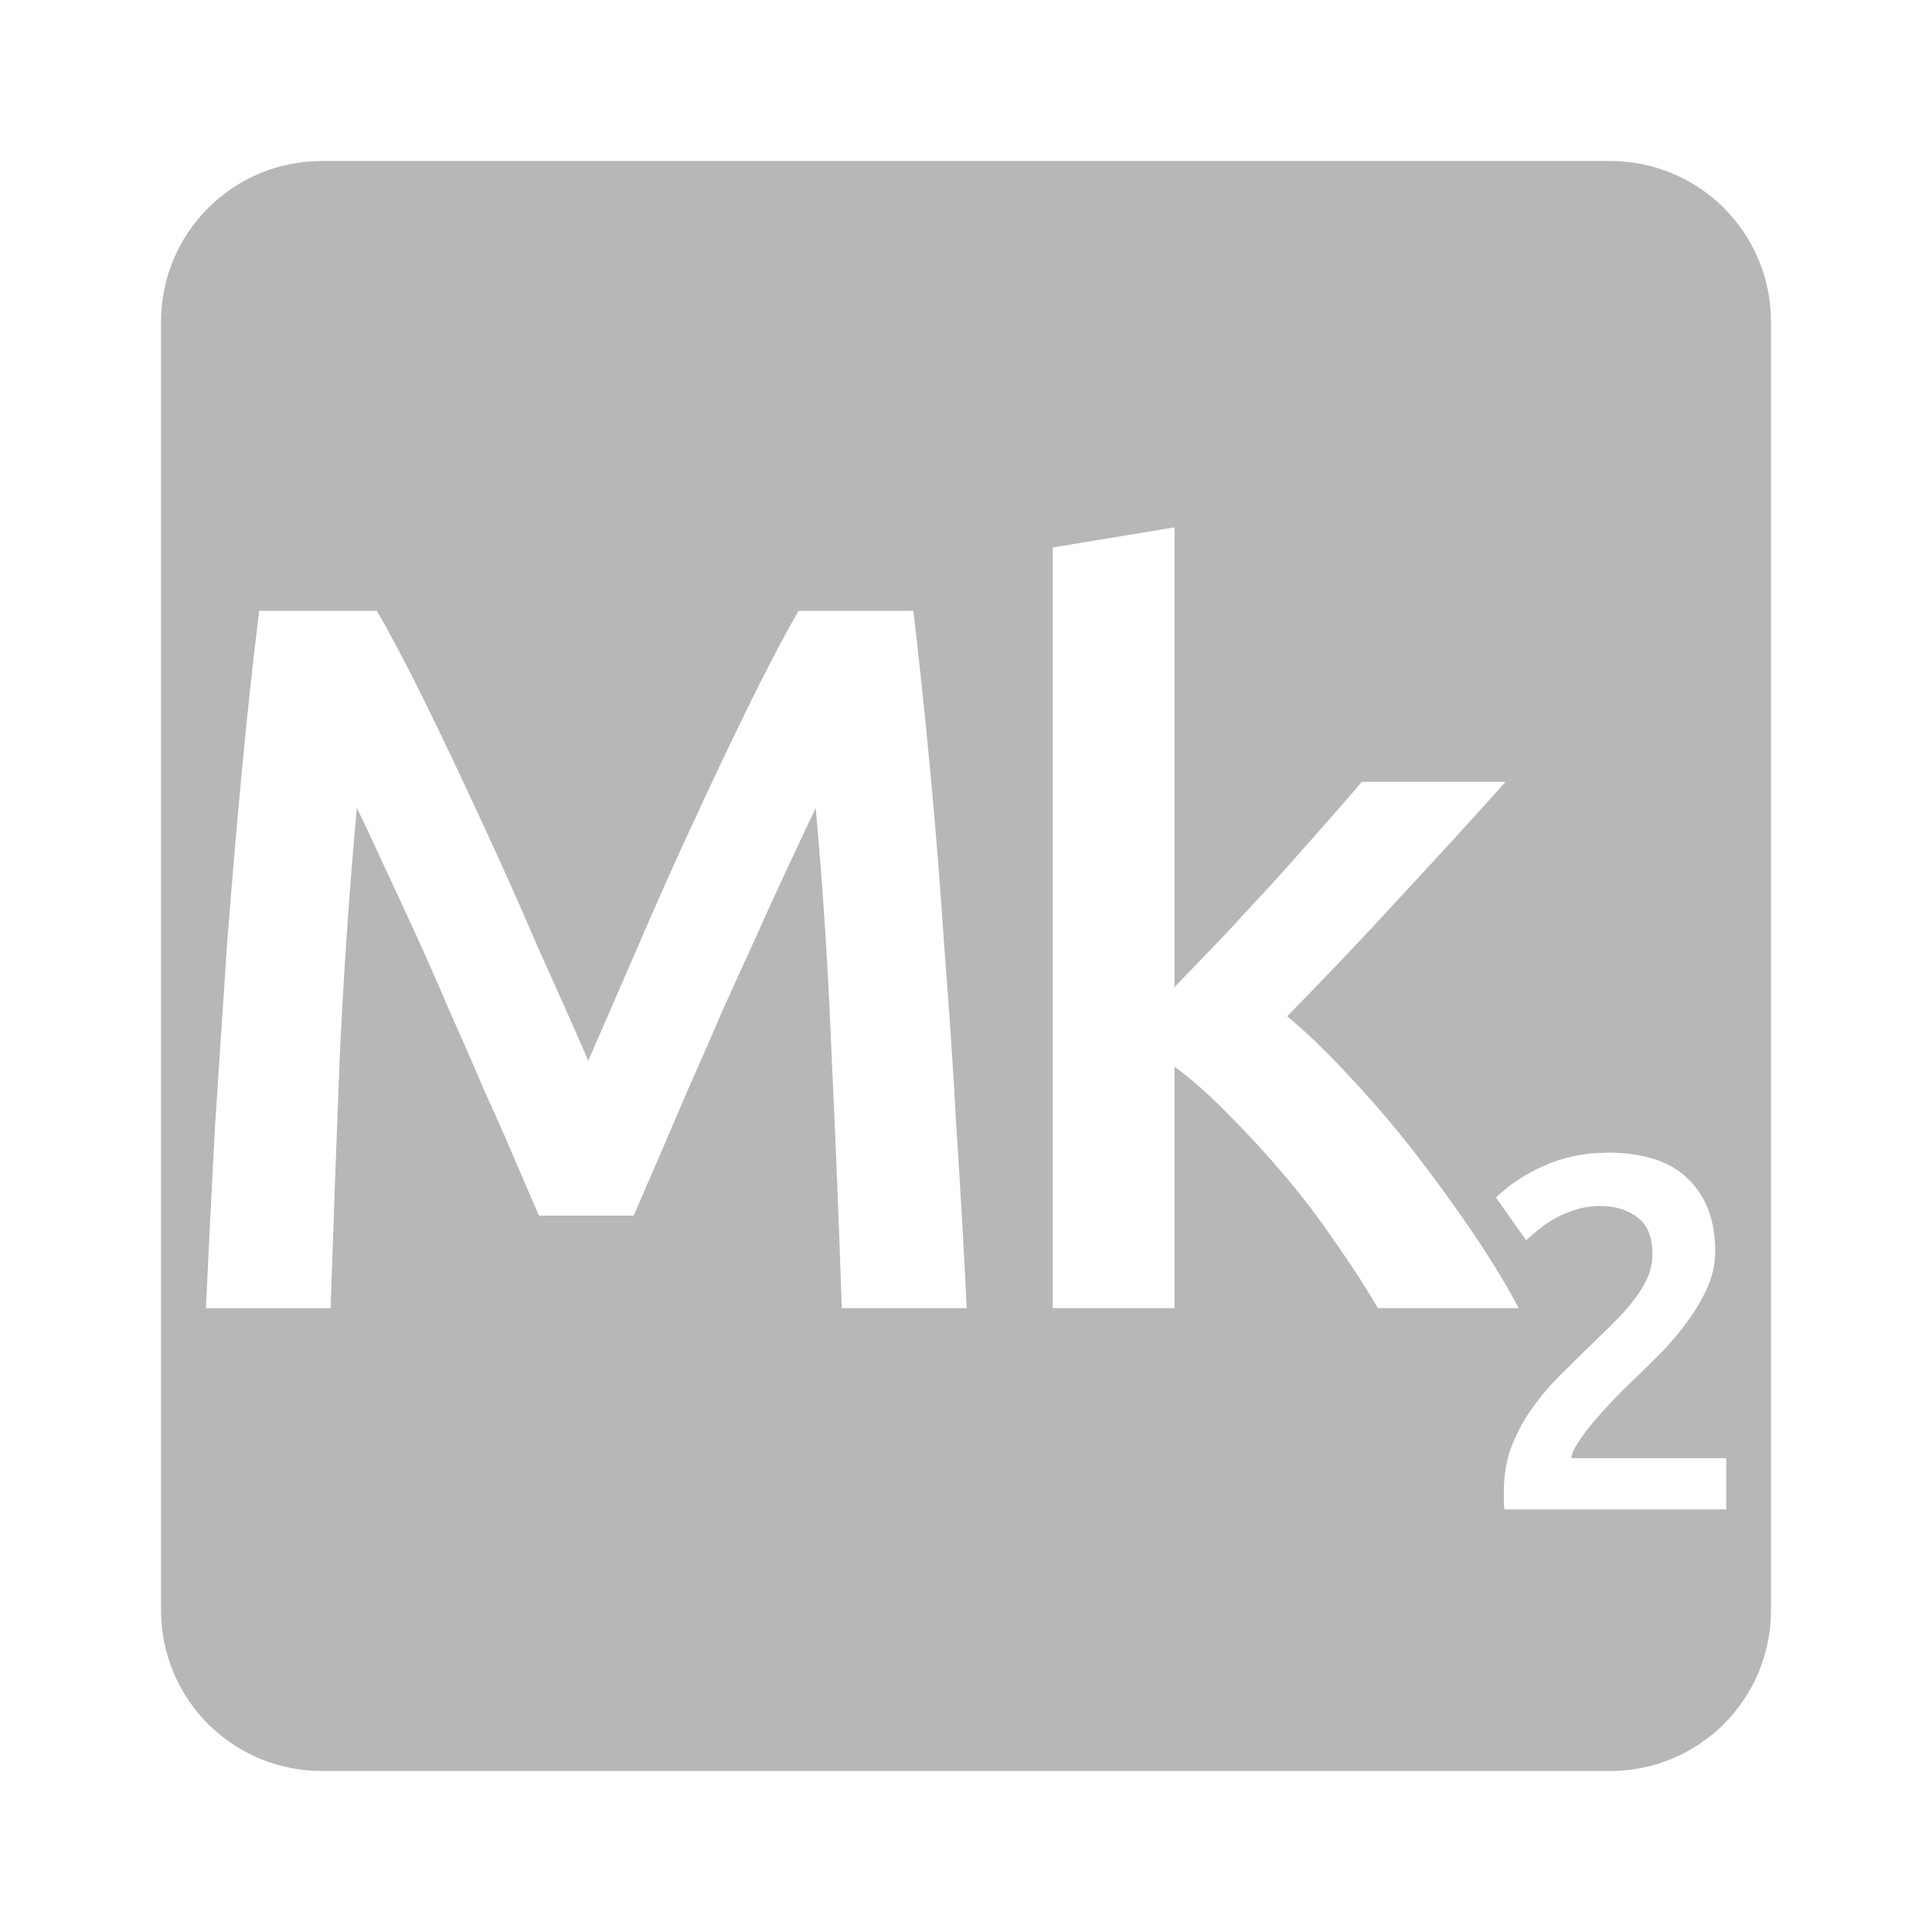<svg xmlns="http://www.w3.org/2000/svg" viewBox="0 0 24 24">
 <path d="m 4 2 c -1.108 0 -2 0.892 -2 2 l 0 16 c 0 1.108 0.892 2 2 2 l 16 0 c 1.108 0 2 -0.892 2 -2 l 0 -16 c 0 -1.108 -0.892 -2 -2 -2 l -16 0 z m 10.59 4.551 0 5.711 c 0.192 -0.2 0.397 -0.412 0.613 -0.637 0.217 -0.233 0.428 -0.463 0.637 -0.688 0.208 -0.233 0.405 -0.454 0.588 -0.662 0.192 -0.217 0.355 -0.404 0.488 -0.563 l 1.787 0 c -0.417 0.467 -0.858 0.949 -1.324 1.449 -0.458 0.5 -0.922 0.988 -1.389 1.463 0.25 0.208 0.512 0.462 0.787 0.762 0.275 0.292 0.542 0.604 0.801 0.938 0.258 0.333 0.5 0.667 0.725 1 0.225 0.333 0.413 0.642 0.563 0.926 l -1.75 0 c -0.15 -0.258 -0.325 -0.529 -0.525 -0.813 -0.192 -0.283 -0.4 -0.558 -0.625 -0.824 -0.225 -0.267 -0.454 -0.517 -0.688 -0.75 -0.233 -0.242 -0.463 -0.447 -0.688 -0.613 l 0 3 -1.512 0 0 -9.449 1.512 -0.25 z m -11.371 1.037 l 1.463 0 c 0.183 0.317 0.386 0.704 0.611 1.162 c 0.225 0.458 0.454 0.941 0.688 1.449 0.233 0.5 0.462 1.014 0.688 1.539 0.233 0.517 0.447 0.996 0.639 1.438 0.192 -0.442 0.4 -0.921 0.625 -1.438 0.225 -0.525 0.454 -1.039 0.688 -1.539 0.233 -0.508 0.463 -0.991 0.688 -1.449 0.225 -0.458 0.428 -0.845 0.611 -1.162 l 1.426 0 c 0.075 0.633 0.146 1.309 0.213 2.025 0.067 0.708 0.124 1.438 0.174 2.188 0.058 0.742 0.109 1.492 0.15 2.25 0.05 0.75 0.092 1.483 0.125 2.199 l -1.551 0 c -0.033 -1.01 -0.075 -2.047 -0.125 -3.113 -0.042 -1.067 -0.108 -2.1 -0.199 -3.1 -0.092 0.192 -0.199 0.421 -0.324 0.688 -0.125 0.267 -0.259 0.558 -0.4 0.875 -0.142 0.308 -0.287 0.63 -0.438 0.963 -0.142 0.333 -0.284 0.658 -0.426 0.975 -0.133 0.308 -0.258 0.6 -0.375 0.875 -0.117 0.267 -0.215 0.496 -0.299 0.688 l -1.176 0 c -0.083 -0.192 -0.184 -0.424 -0.301 -0.699 -0.117 -0.275 -0.245 -0.567 -0.387 -0.875 -0.133 -0.317 -0.276 -0.641 -0.426 -0.975 -0.142 -0.333 -0.282 -0.655 -0.424 -0.963 -0.142 -0.308 -0.275 -0.597 -0.4 -0.863 c -0.125 -0.275 -0.233 -0.504 -0.324 -0.688 -0.092 1 -0.163 2.033 -0.213 3.1 c -0.042 1.067 -0.08 2.105 -0.113 3.113 l -1.549 0 c 0.033 -0.717 0.07 -1.458 0.111 -2.225 0.05 -0.767 0.1 -1.525 0.15 -2.275 0.058 -0.758 0.121 -1.491 0.188 -2.199 0.067 -0.708 0.138 -1.363 0.213 -1.963 z m 16.738 6.73 c 0.462 0 0.801 0.111 1.018 0.332 0.221 0.217 0.332 0.513 0.332 0.893 0 0.15 -0.031 0.299 -0.094 0.445 -0.063 0.142 -0.144 0.28 -0.244 0.418 -0.096 0.133 -0.205 0.265 -0.33 0.395 -0.125 0.125 -0.25 0.246 -0.375 0.367 -0.067 0.063 -0.143 0.139 -0.227 0.227 -0.083 0.087 -0.161 0.174 -0.236 0.262 -0.075 0.087 -0.139 0.173 -0.193 0.256 -0.054 0.079 -0.084 0.147 -0.088 0.201 l 1.924 0 0 0.637 -2.756 0 c -0.004 -0.033 -0.006 -0.073 -0.006 -0.119 l 0 -0.111 c 0 -0.2 0.031 -0.384 0.094 -0.551 0.067 -0.171 0.152 -0.329 0.256 -0.475 0.104 -0.146 0.22 -0.283 0.35 -0.412 0.129 -0.129 0.26 -0.258 0.389 -0.383 0.1 -0.096 0.195 -0.19 0.287 -0.281 0.092 -0.092 0.172 -0.18 0.238 -0.268 0.071 -0.092 0.126 -0.184 0.168 -0.275 0.042 -0.096 0.063 -0.193 0.063 -0.293 0 -0.217 -0.063 -0.371 -0.188 -0.463 -0.125 -0.092 -0.278 -0.139 -0.457 -0.139 -0.117 0 -0.224 0.017 -0.324 0.051 -0.1 0.033 -0.19 0.073 -0.27 0.119 -0.075 0.046 -0.141 0.093 -0.199 0.143 -0.058 0.046 -0.102 0.084 -0.131 0.113 l -0.375 -0.531 c 0.175 -0.167 0.378 -0.3 0.611 -0.4 0.238 -0.104 0.493 -0.156 0.764 -0.156 z" style="fill:#b7b7b7;fill-opacity:1"/>
</svg>
